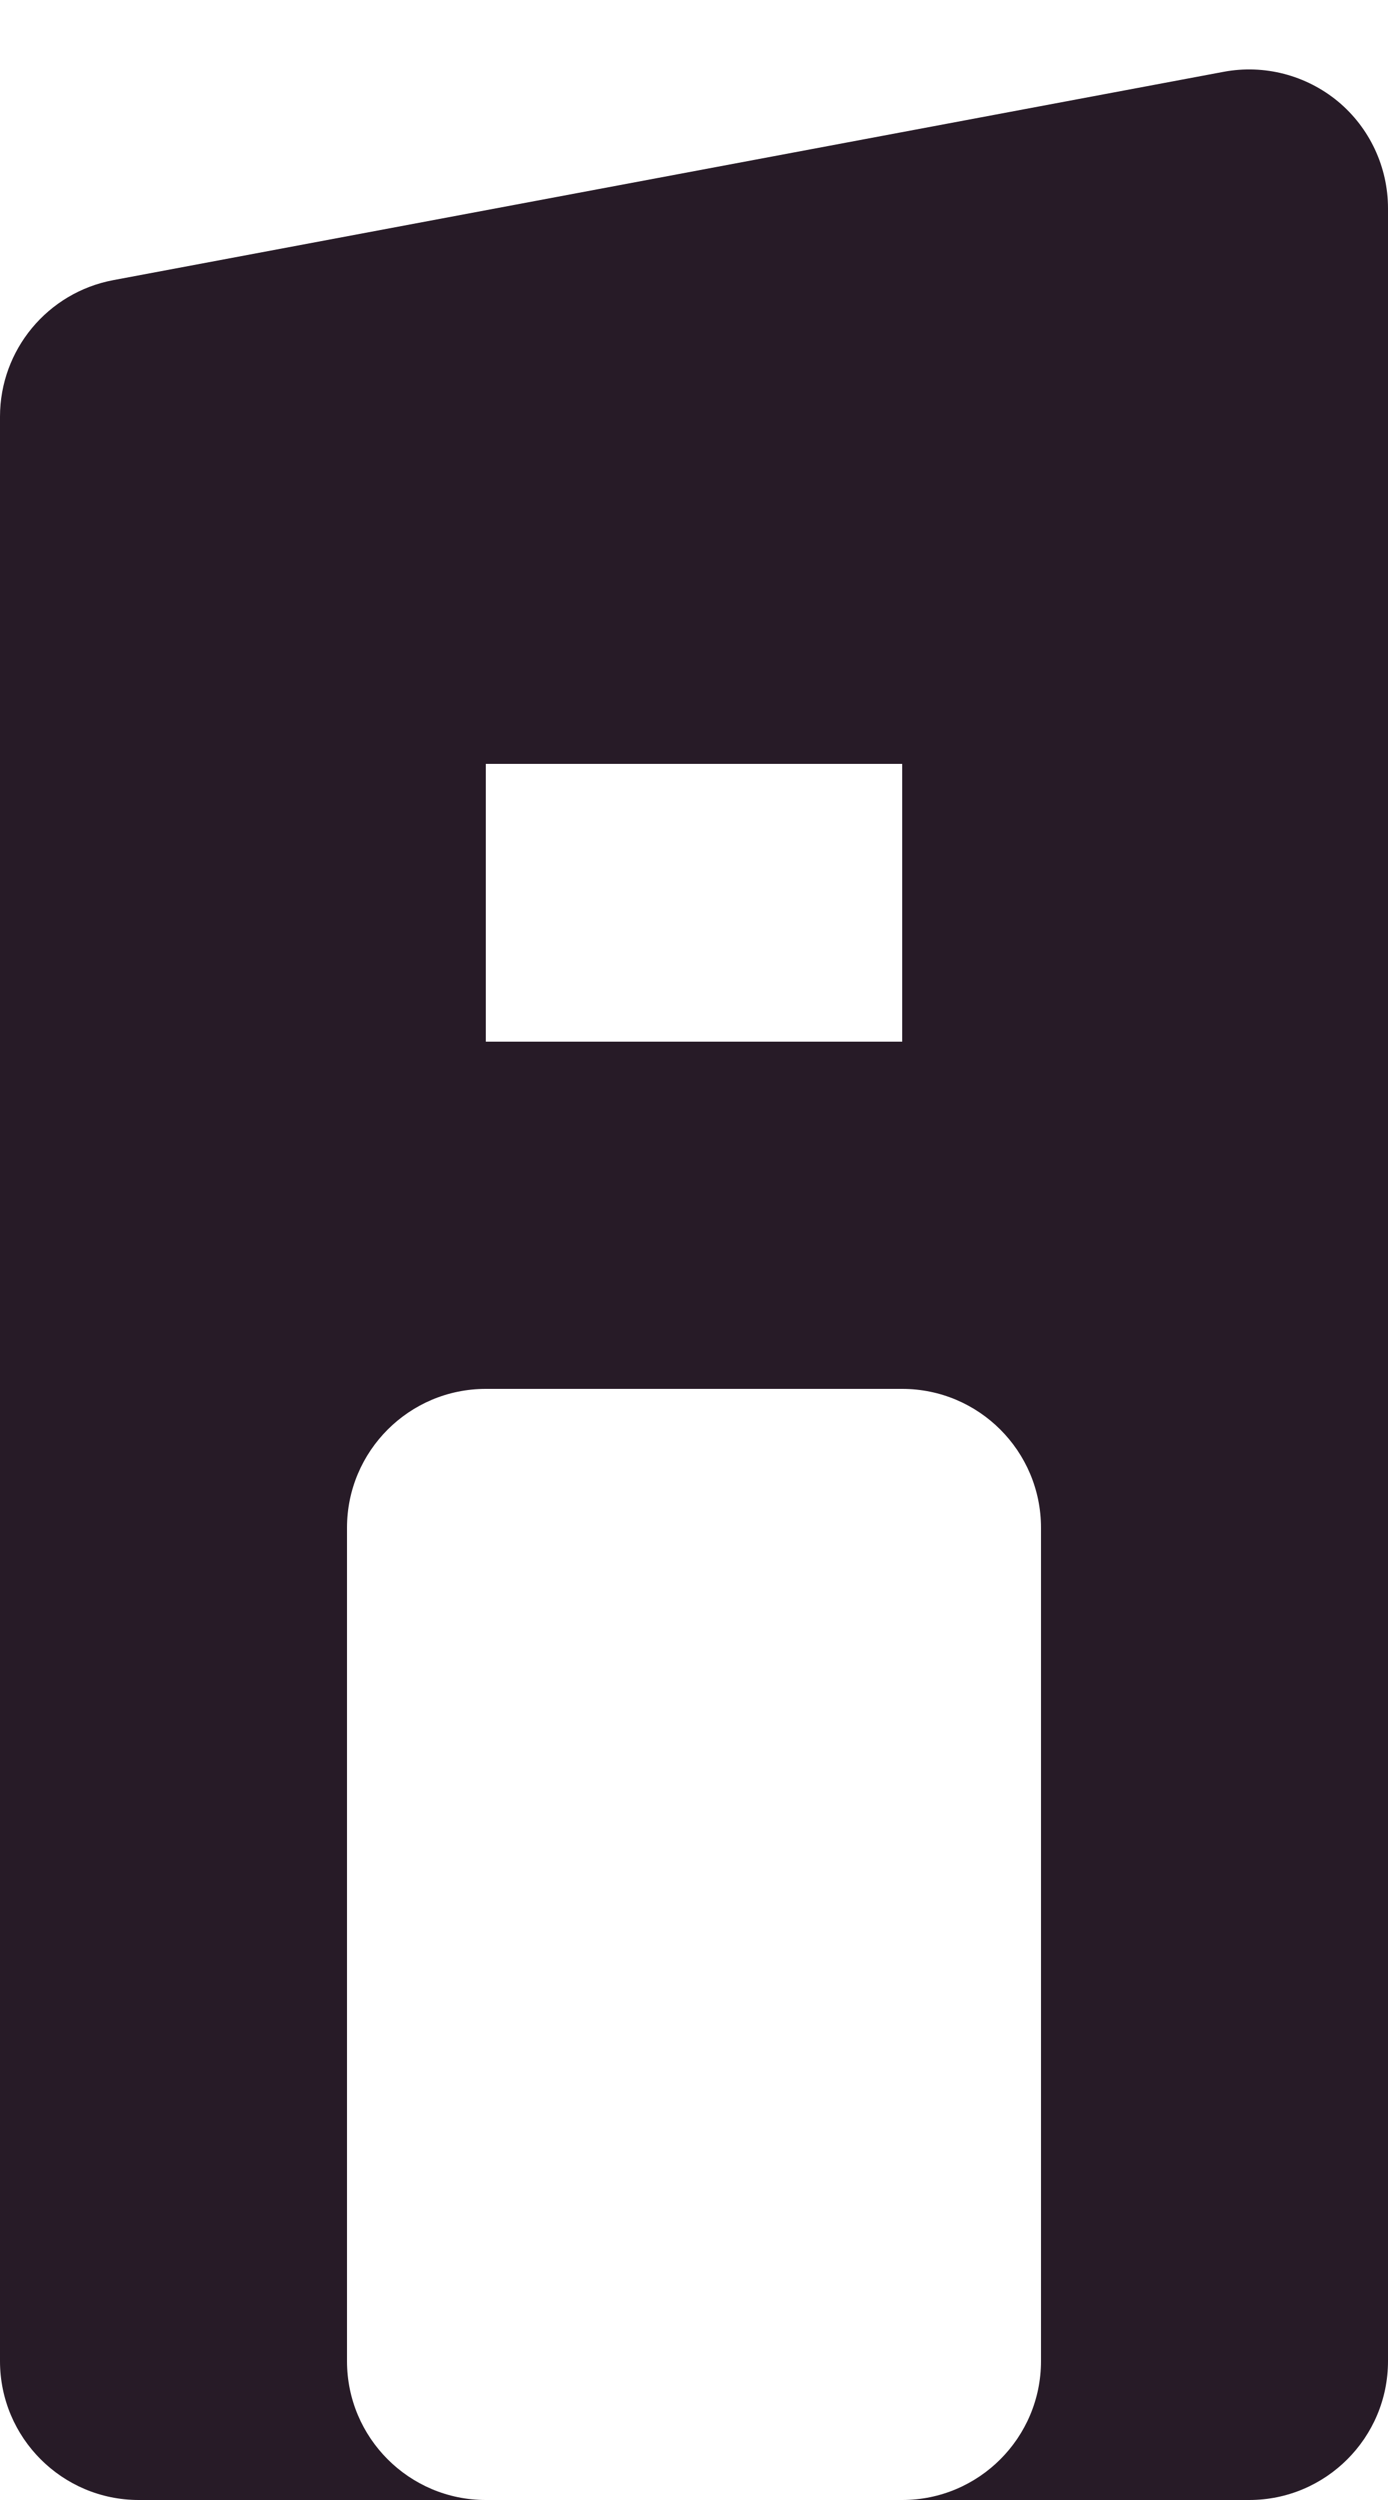 <svg width="10" height="18" viewBox="0 0 10 18" fill="none" xmlns="http://www.w3.org/2000/svg">
<path fill-rule="evenodd" clip-rule="evenodd" d="M10 1.5C10 1.203 9.868 0.92 9.639 0.73C9.41 0.541 9.108 0.462 8.816 0.517L0.816 2.017C0.343 2.106 0 2.519 0 3V17C0 17.552 0.448 18 1 18H9C9.552 18 10 17.552 10 17V1.5ZM3.5 10C2.948 10 2.5 10.448 2.5 11V17C2.5 17.552 2.948 18 3.5 18H6.5C7.052 18 7.5 17.552 7.5 17V11C7.5 10.448 7.052 10 6.5 10H3.5ZM3.5 7.5H6.5V5.5H3.5V7.5Z" fill="#271B27"/>
</svg>
